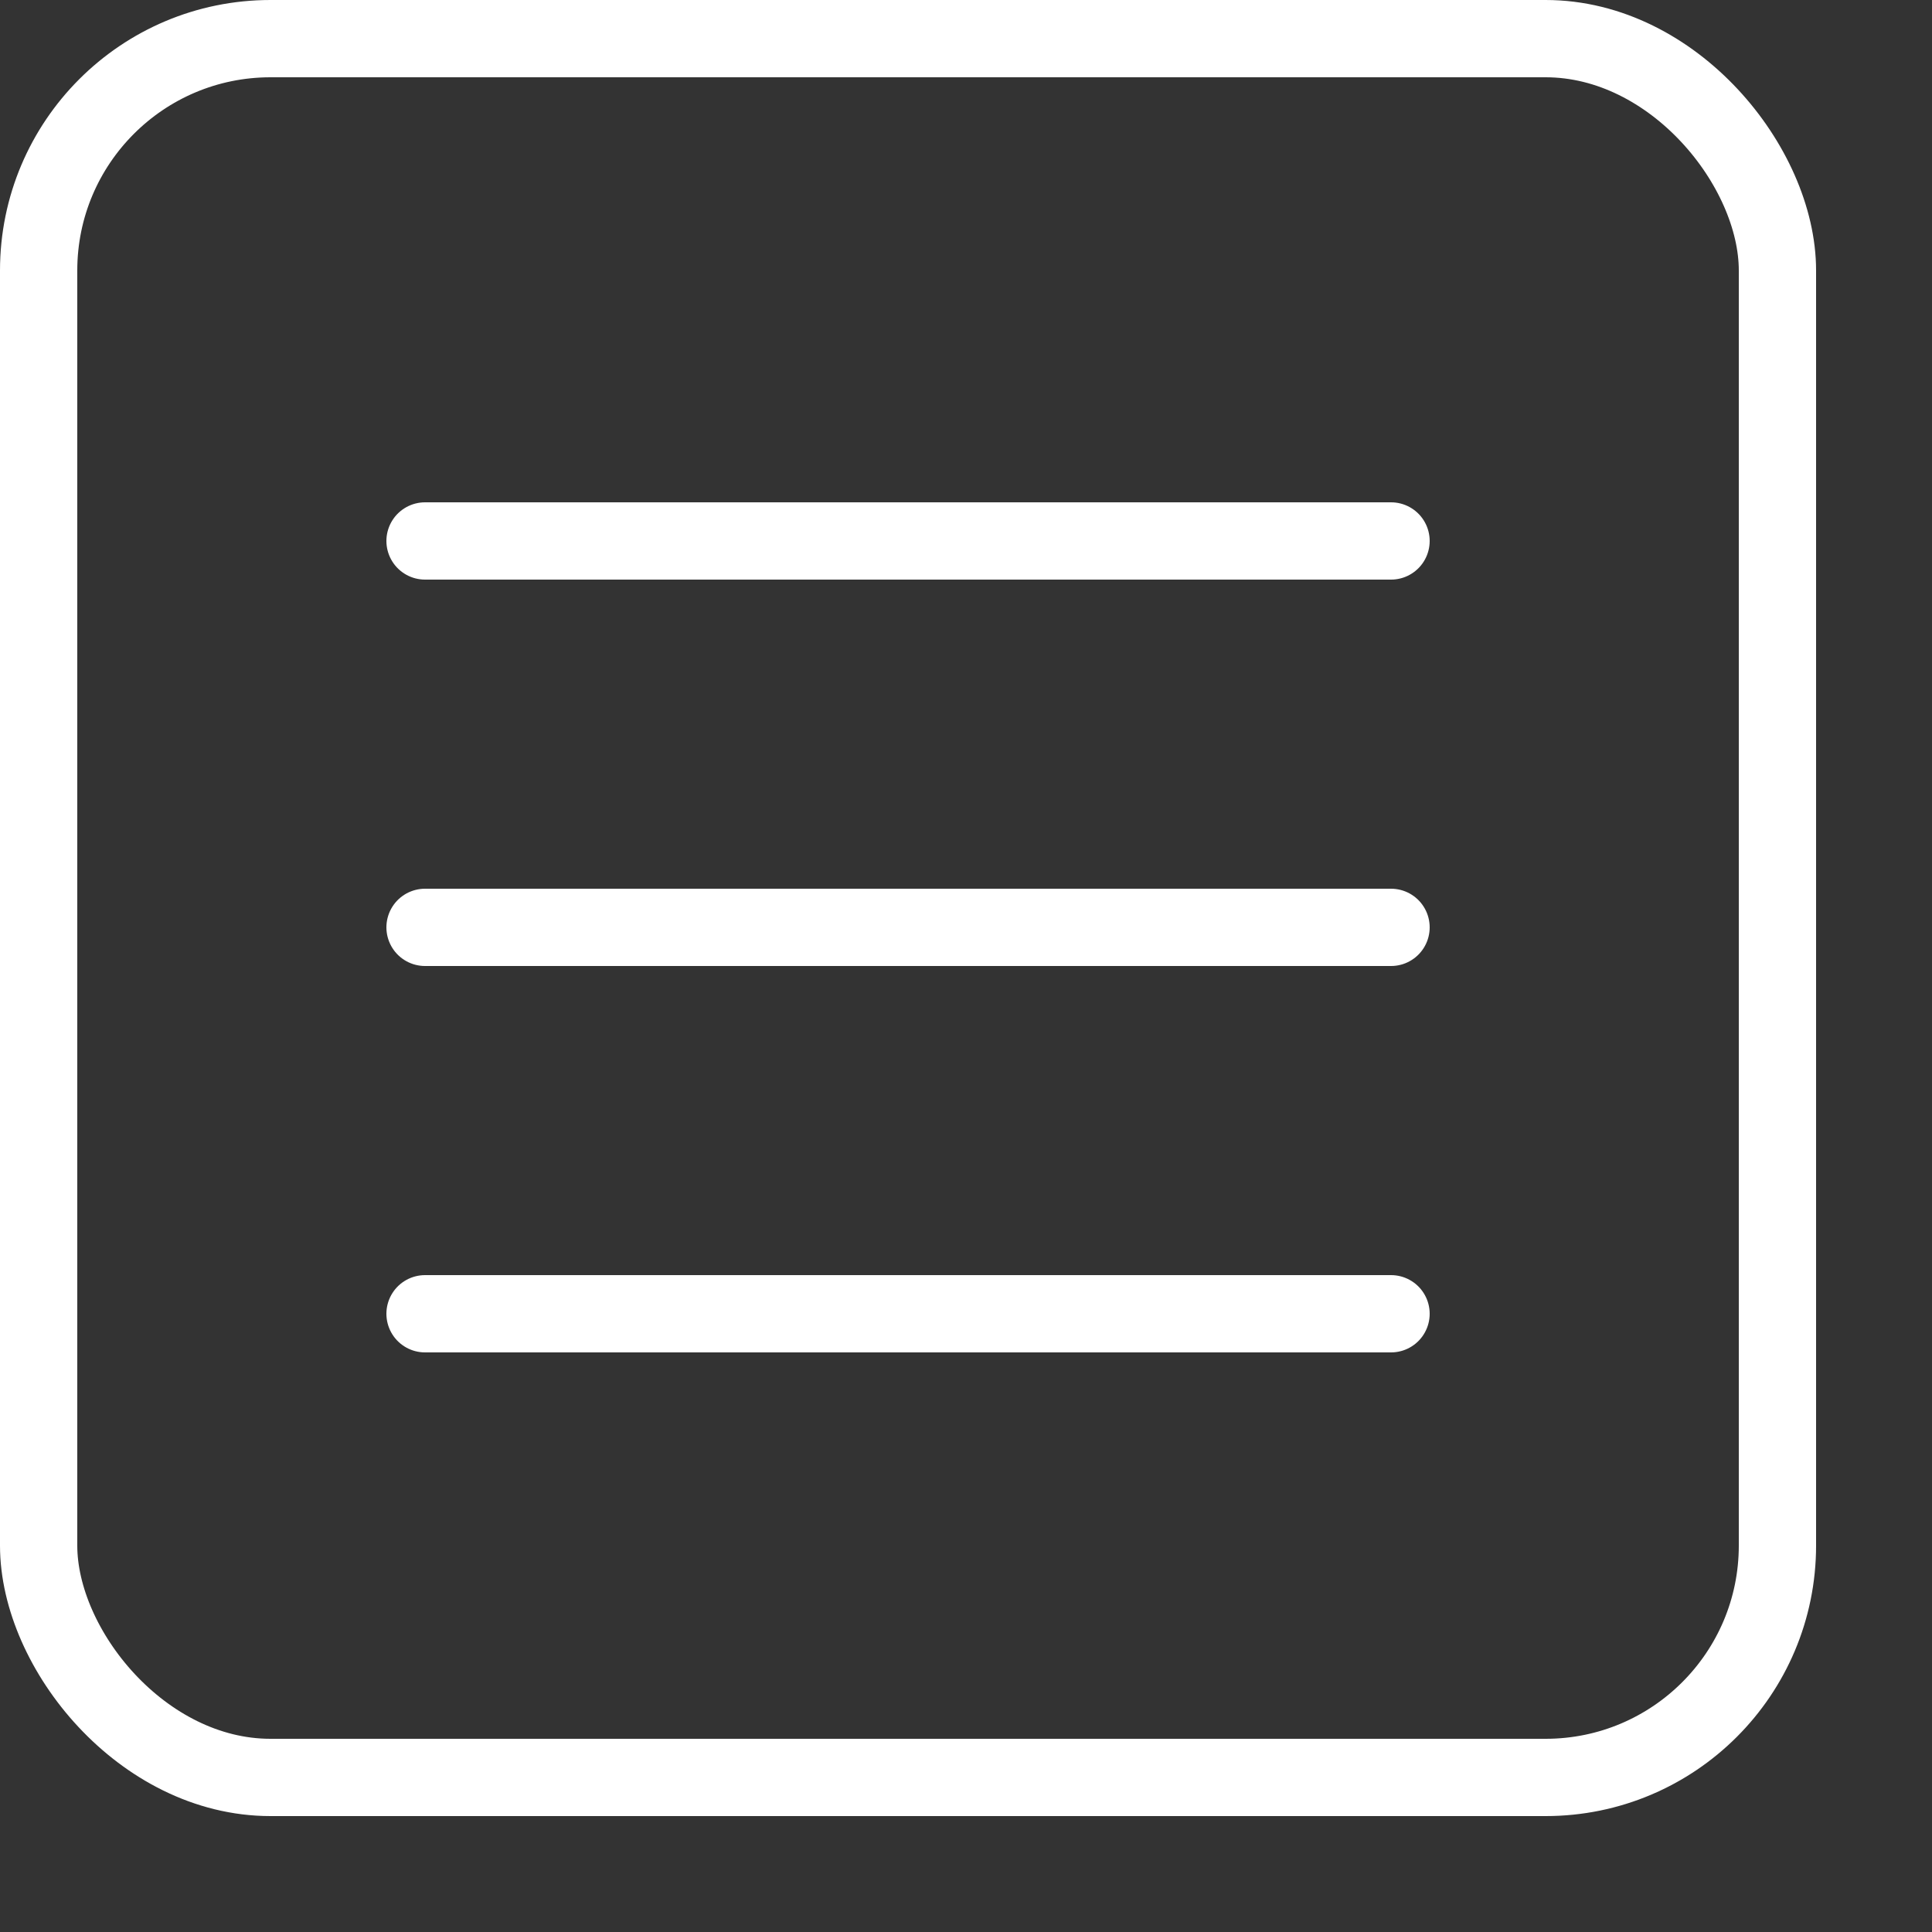 <svg width="50" height="50" viewBox="0 0 50 50" fill="none" xmlns="http://www.w3.org/2000/svg">
<rect x="0" y="0" width="50" height="50" fill="#333333" stroke="none"/>
<rect x="1" y="1" width="45" height="45" rx="6" stroke="white" stroke-width="2"/>
<line x1="11" y1="14" x2="36" y2="14" stroke="white" stroke-width="2" stroke-linecap="round"/>
<line x1="11" y1="24" x2="36" y2="24" stroke="white" stroke-width="2" stroke-linecap="round"/>
<line x1="11" y1="34" x2="36" y2="34" stroke="white" stroke-width="2" stroke-linecap="round"/>
</svg>
